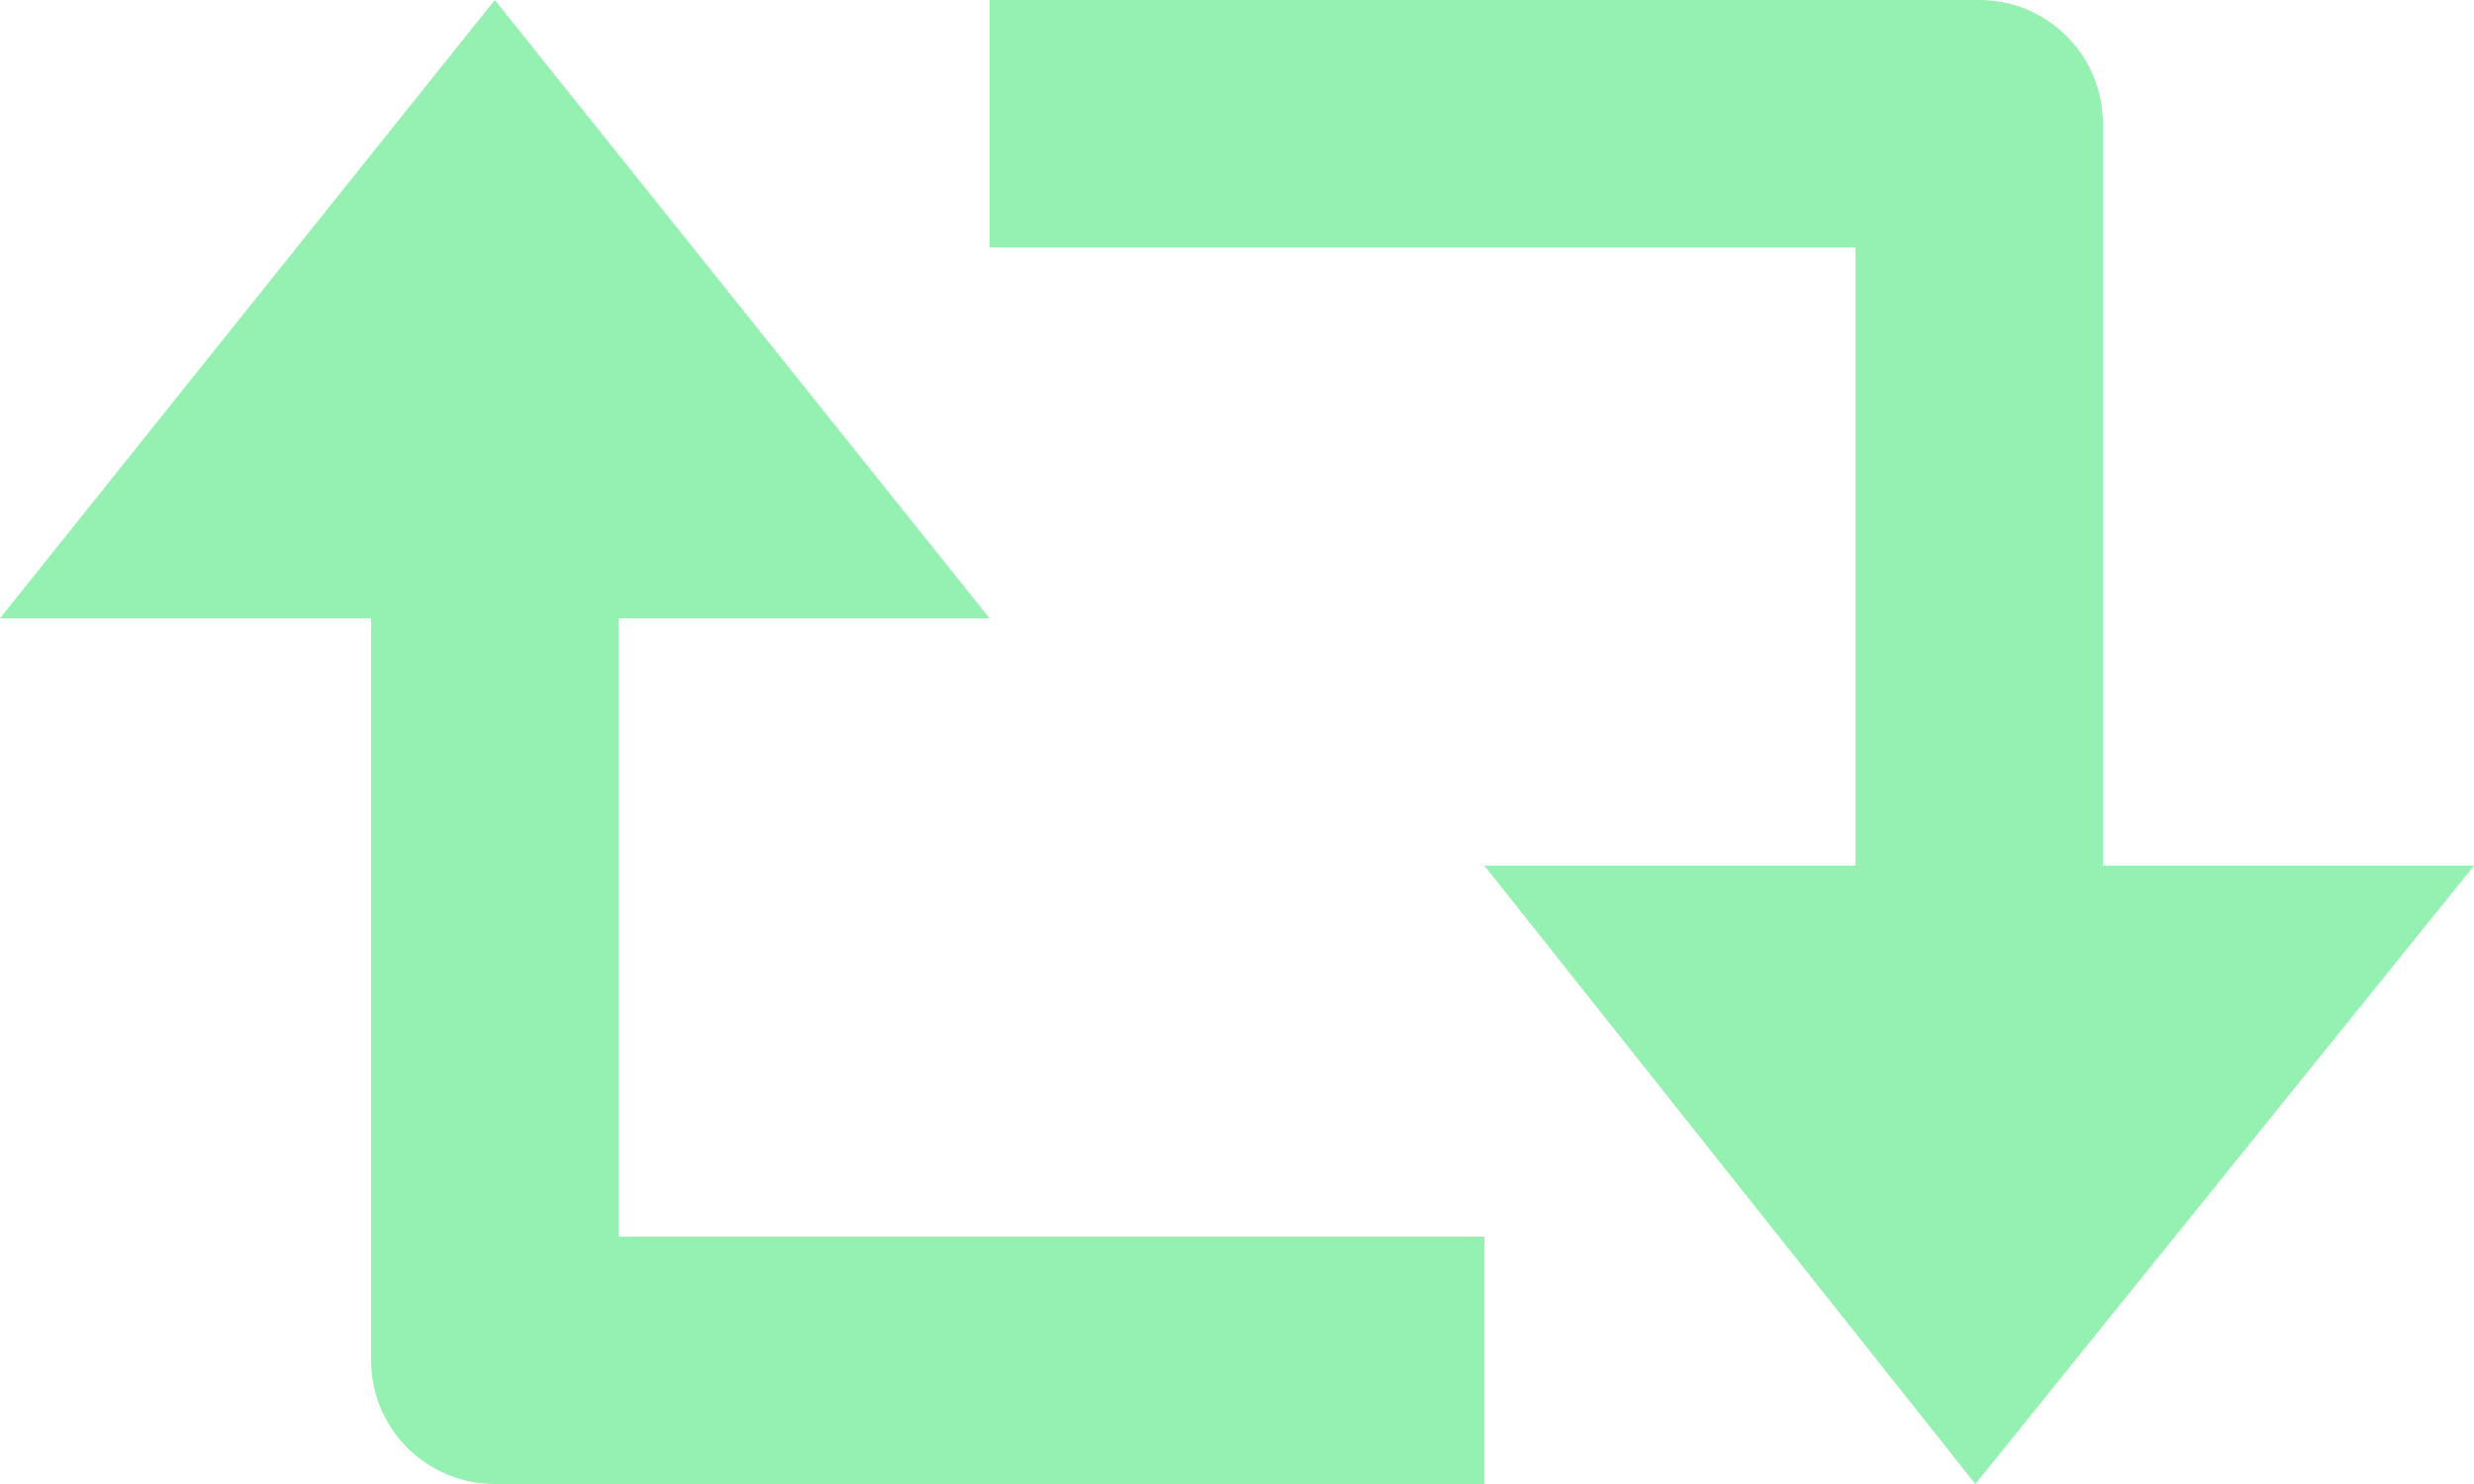 <svg width="20" height="12" viewBox="0 0 20 12" fill="none" xmlns="http://www.w3.org/2000/svg">
    <path d="M17 1C17 0.735 16.895 0.48 16.707 0.293C16.52 0.105 16.265 0 16 0H8V2H15V7H12L15.969 12L20 7H17V1ZM3 11C3 11.265 3.105 11.52 3.293 11.707C3.48 11.895 3.735 12 4 12H12V10H5V5H8L4 0L0 5H3V11Z" fill="#4DE87D" fill-opacity="0.6"/>
</svg>

